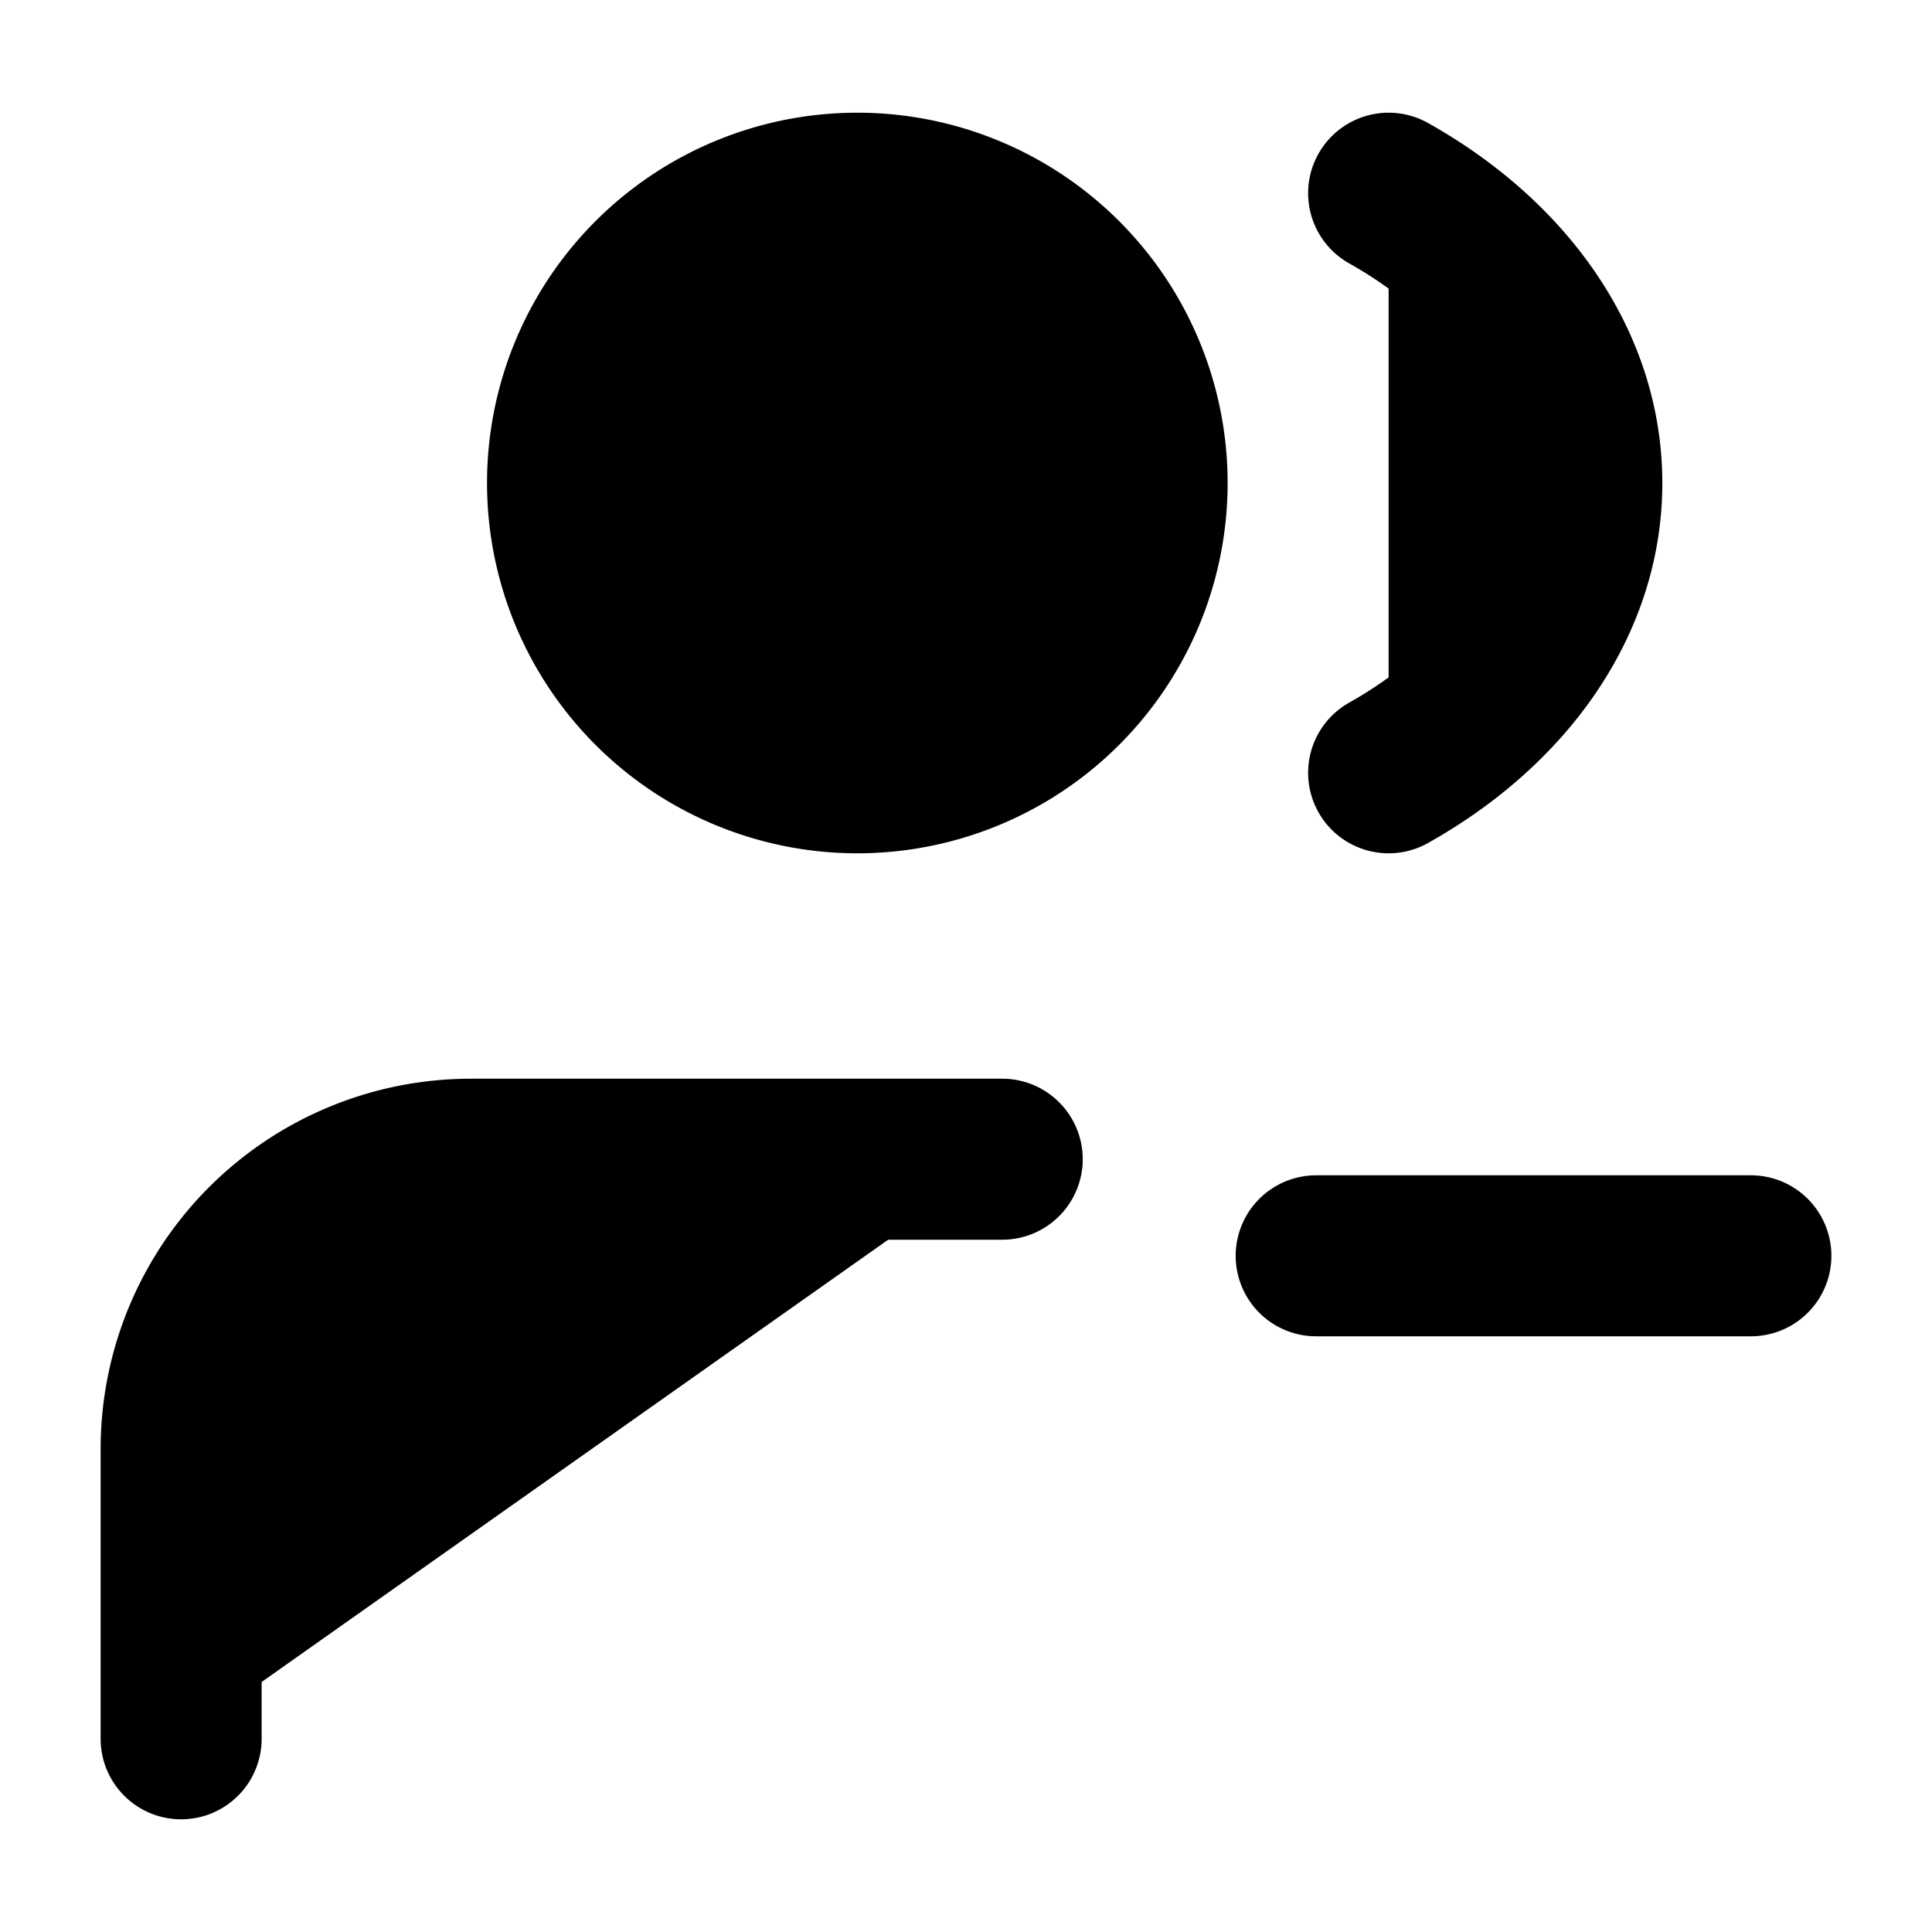 <svg xmlns="http://www.w3.org/2000/svg"
     fill="currentColor"
     viewBox="0 0 24 24">
    <path stroke="currentColor"
          stroke-linecap="round"
          stroke-linejoin="round"
          stroke-width="2"
          d="M2.25 21.6V18a3.6 3.6 0 0 1 3.6-3.6h6.6m9.3 1.2h-5.4m.9-13.2c1.456.816 2.4 2.125 2.4 3.6s-.944 2.784-2.4 3.6m-3-3.6a3.6 3.6 0 1 1-7.2 0 3.6 3.6 0 0 1 7.2 0Z" />
</svg>